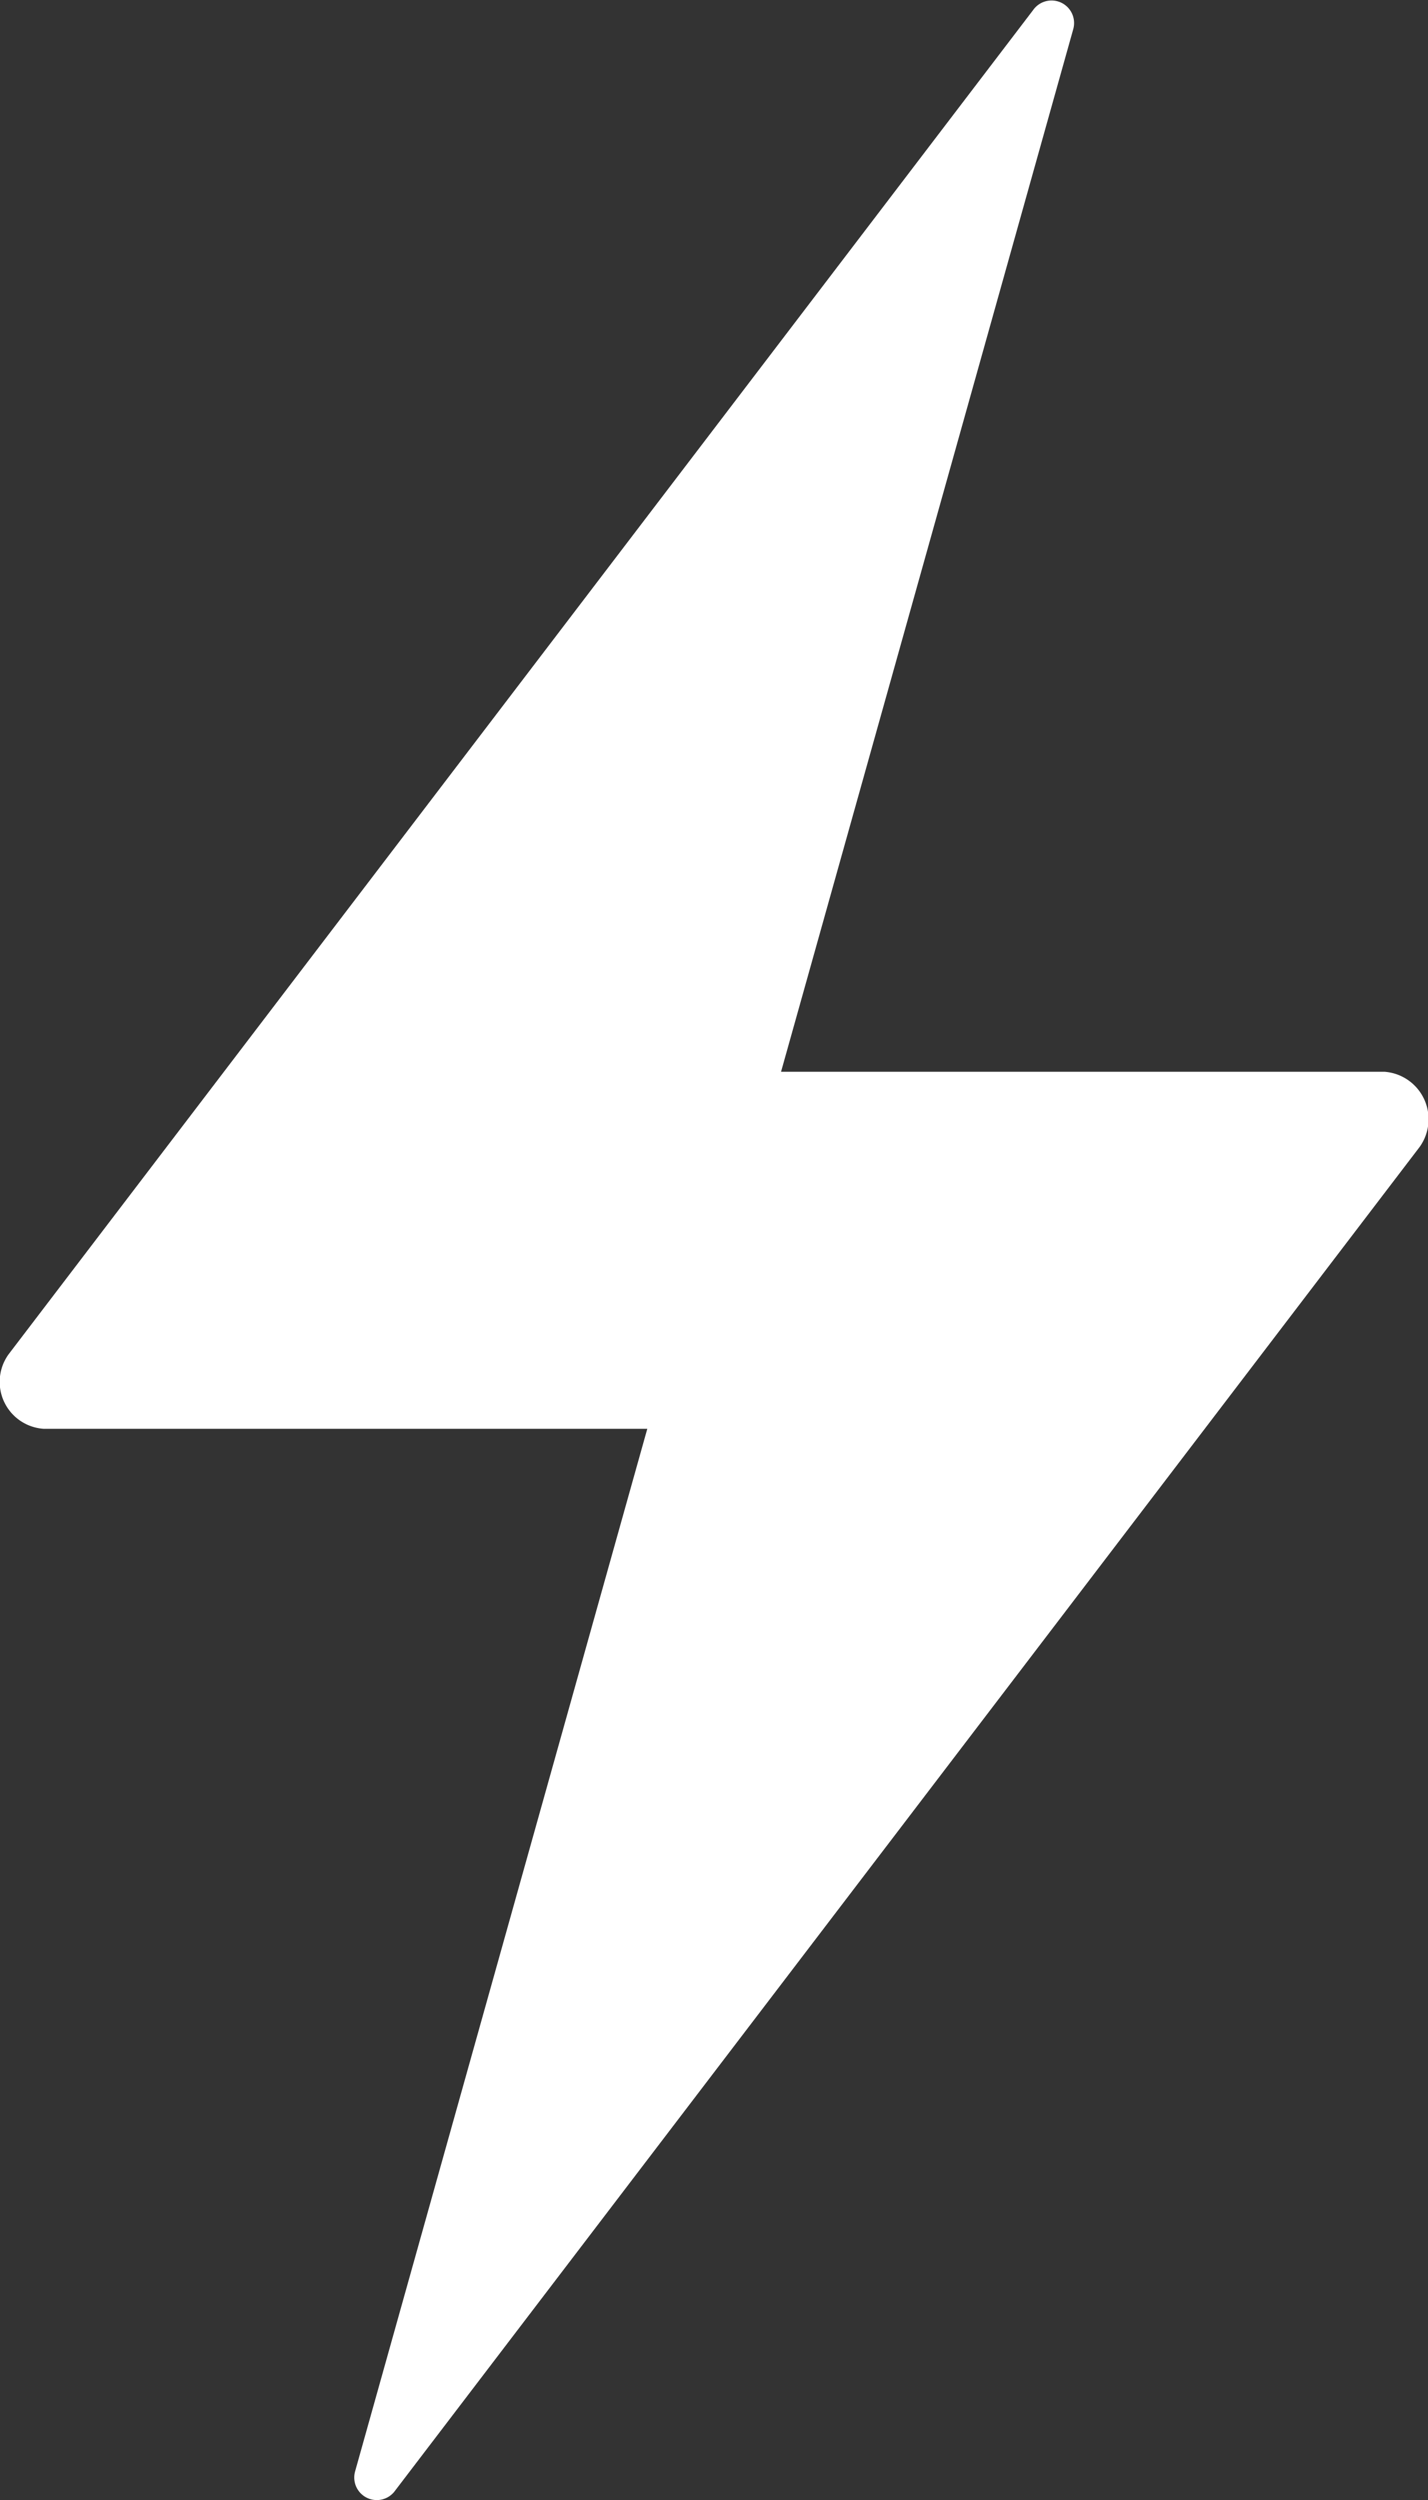 <svg xmlns="http://www.w3.org/2000/svg" width="29.275" height="51.234" viewBox="0 0 29.275 51.234">
  <rect x="0" y="0" width="29.275" height="51.234" fill="#333333" stroke="none"/>
  <g id="noun-electricity-3136670" transform="translate(-127.95 -31.937)">
    <path id="Path_2260" data-name="Path 2260" d="M156.332,53.9h-12.37l5.991-21.368a.462.462,0,0,0-.823-.389l-21,27.542a.964.964,0,0,0,.72,1.532h12.37l-5.991,21.368a.462.462,0,0,0,.823.389l21-27.531A.975.975,0,0,0,156.332,53.9Z" transform="translate(0 0)" fill="#fff"/>
  </g>
</svg>
